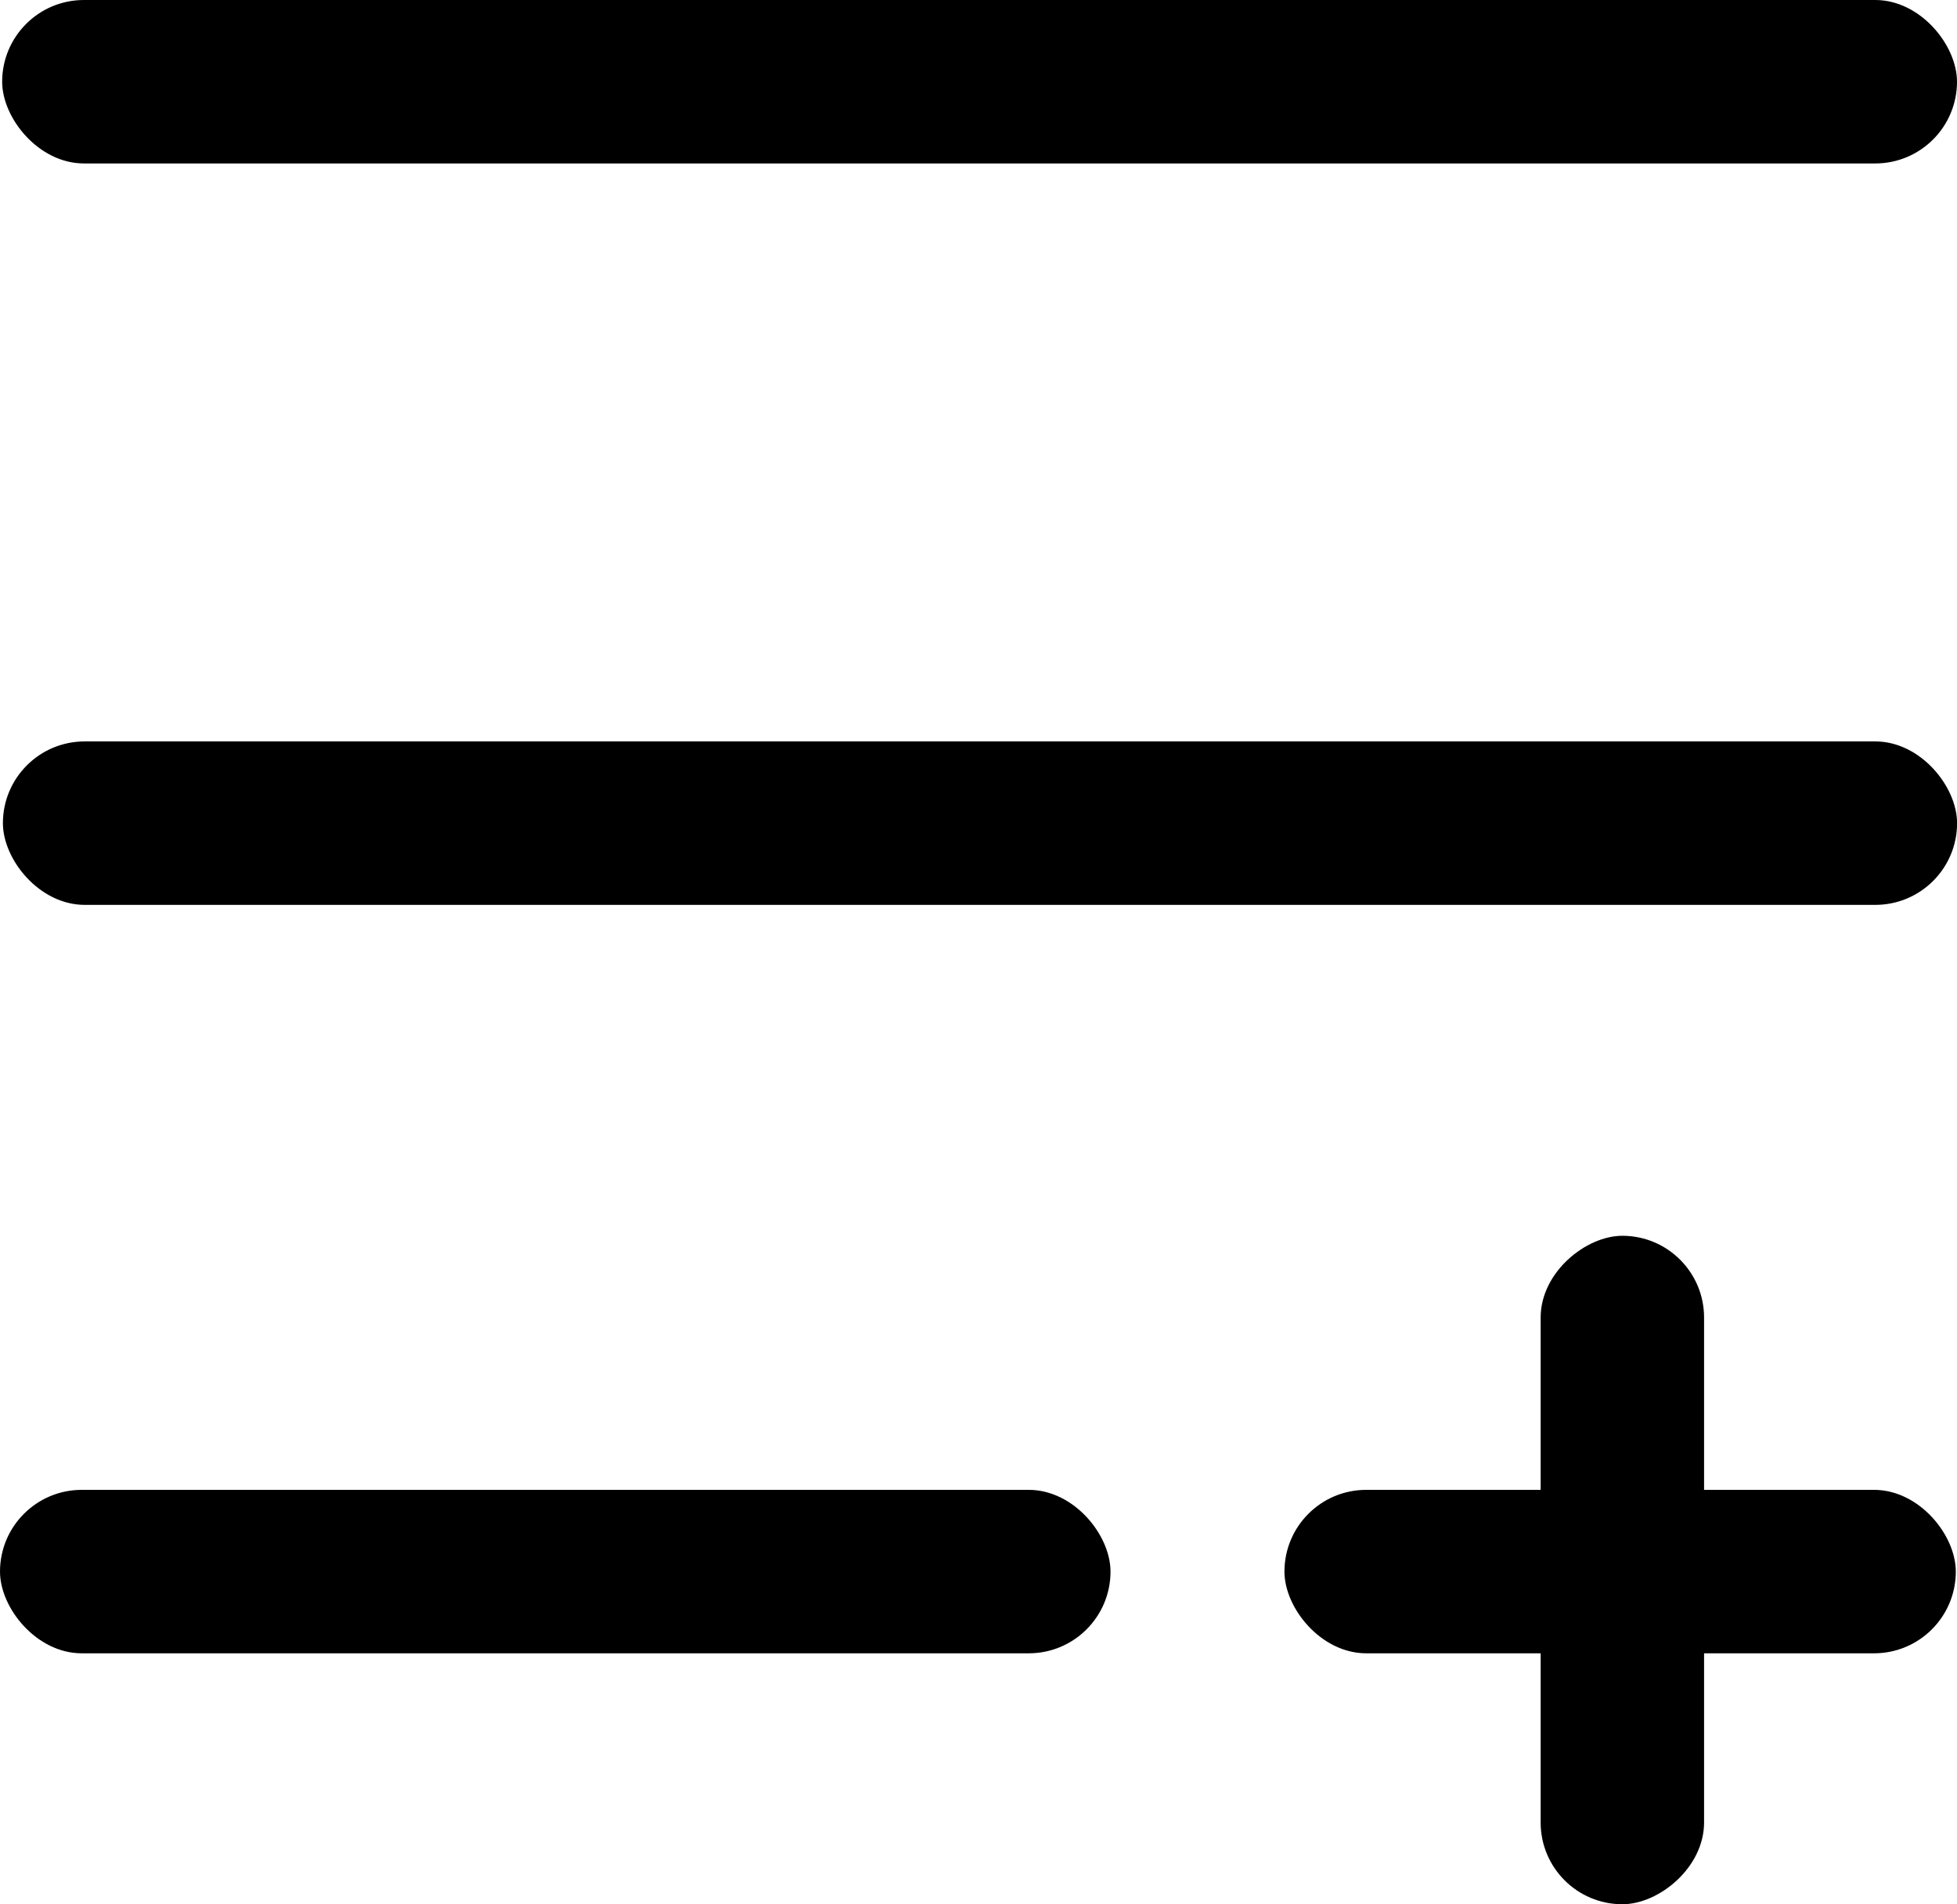 <svg xmlns="http://www.w3.org/2000/svg" viewBox="0 0 262.61 255.5">
    <g>
        <rect class="cls-1" x="0.39" y="99.48" width="262.23" height="21.93" rx="10.97"/>
        <rect class="cls-1" x="0.29" width="262.32" height="21.93" rx="10.97"/>
        <rect class="cls-1" y="199.9" width="149.02" height="21.93" rx="10.97"/>
        <rect class="cls-1" x="172.36" y="199.9" width="90.09" height="21.93" rx="10.97"/>
        <rect class="cls-1" x="172.85" y="199.69" width="89.69" height="21.93" rx="10.97" transform="translate(428.36 -7.04) rotate(90)"/>
    </g>
</svg>
